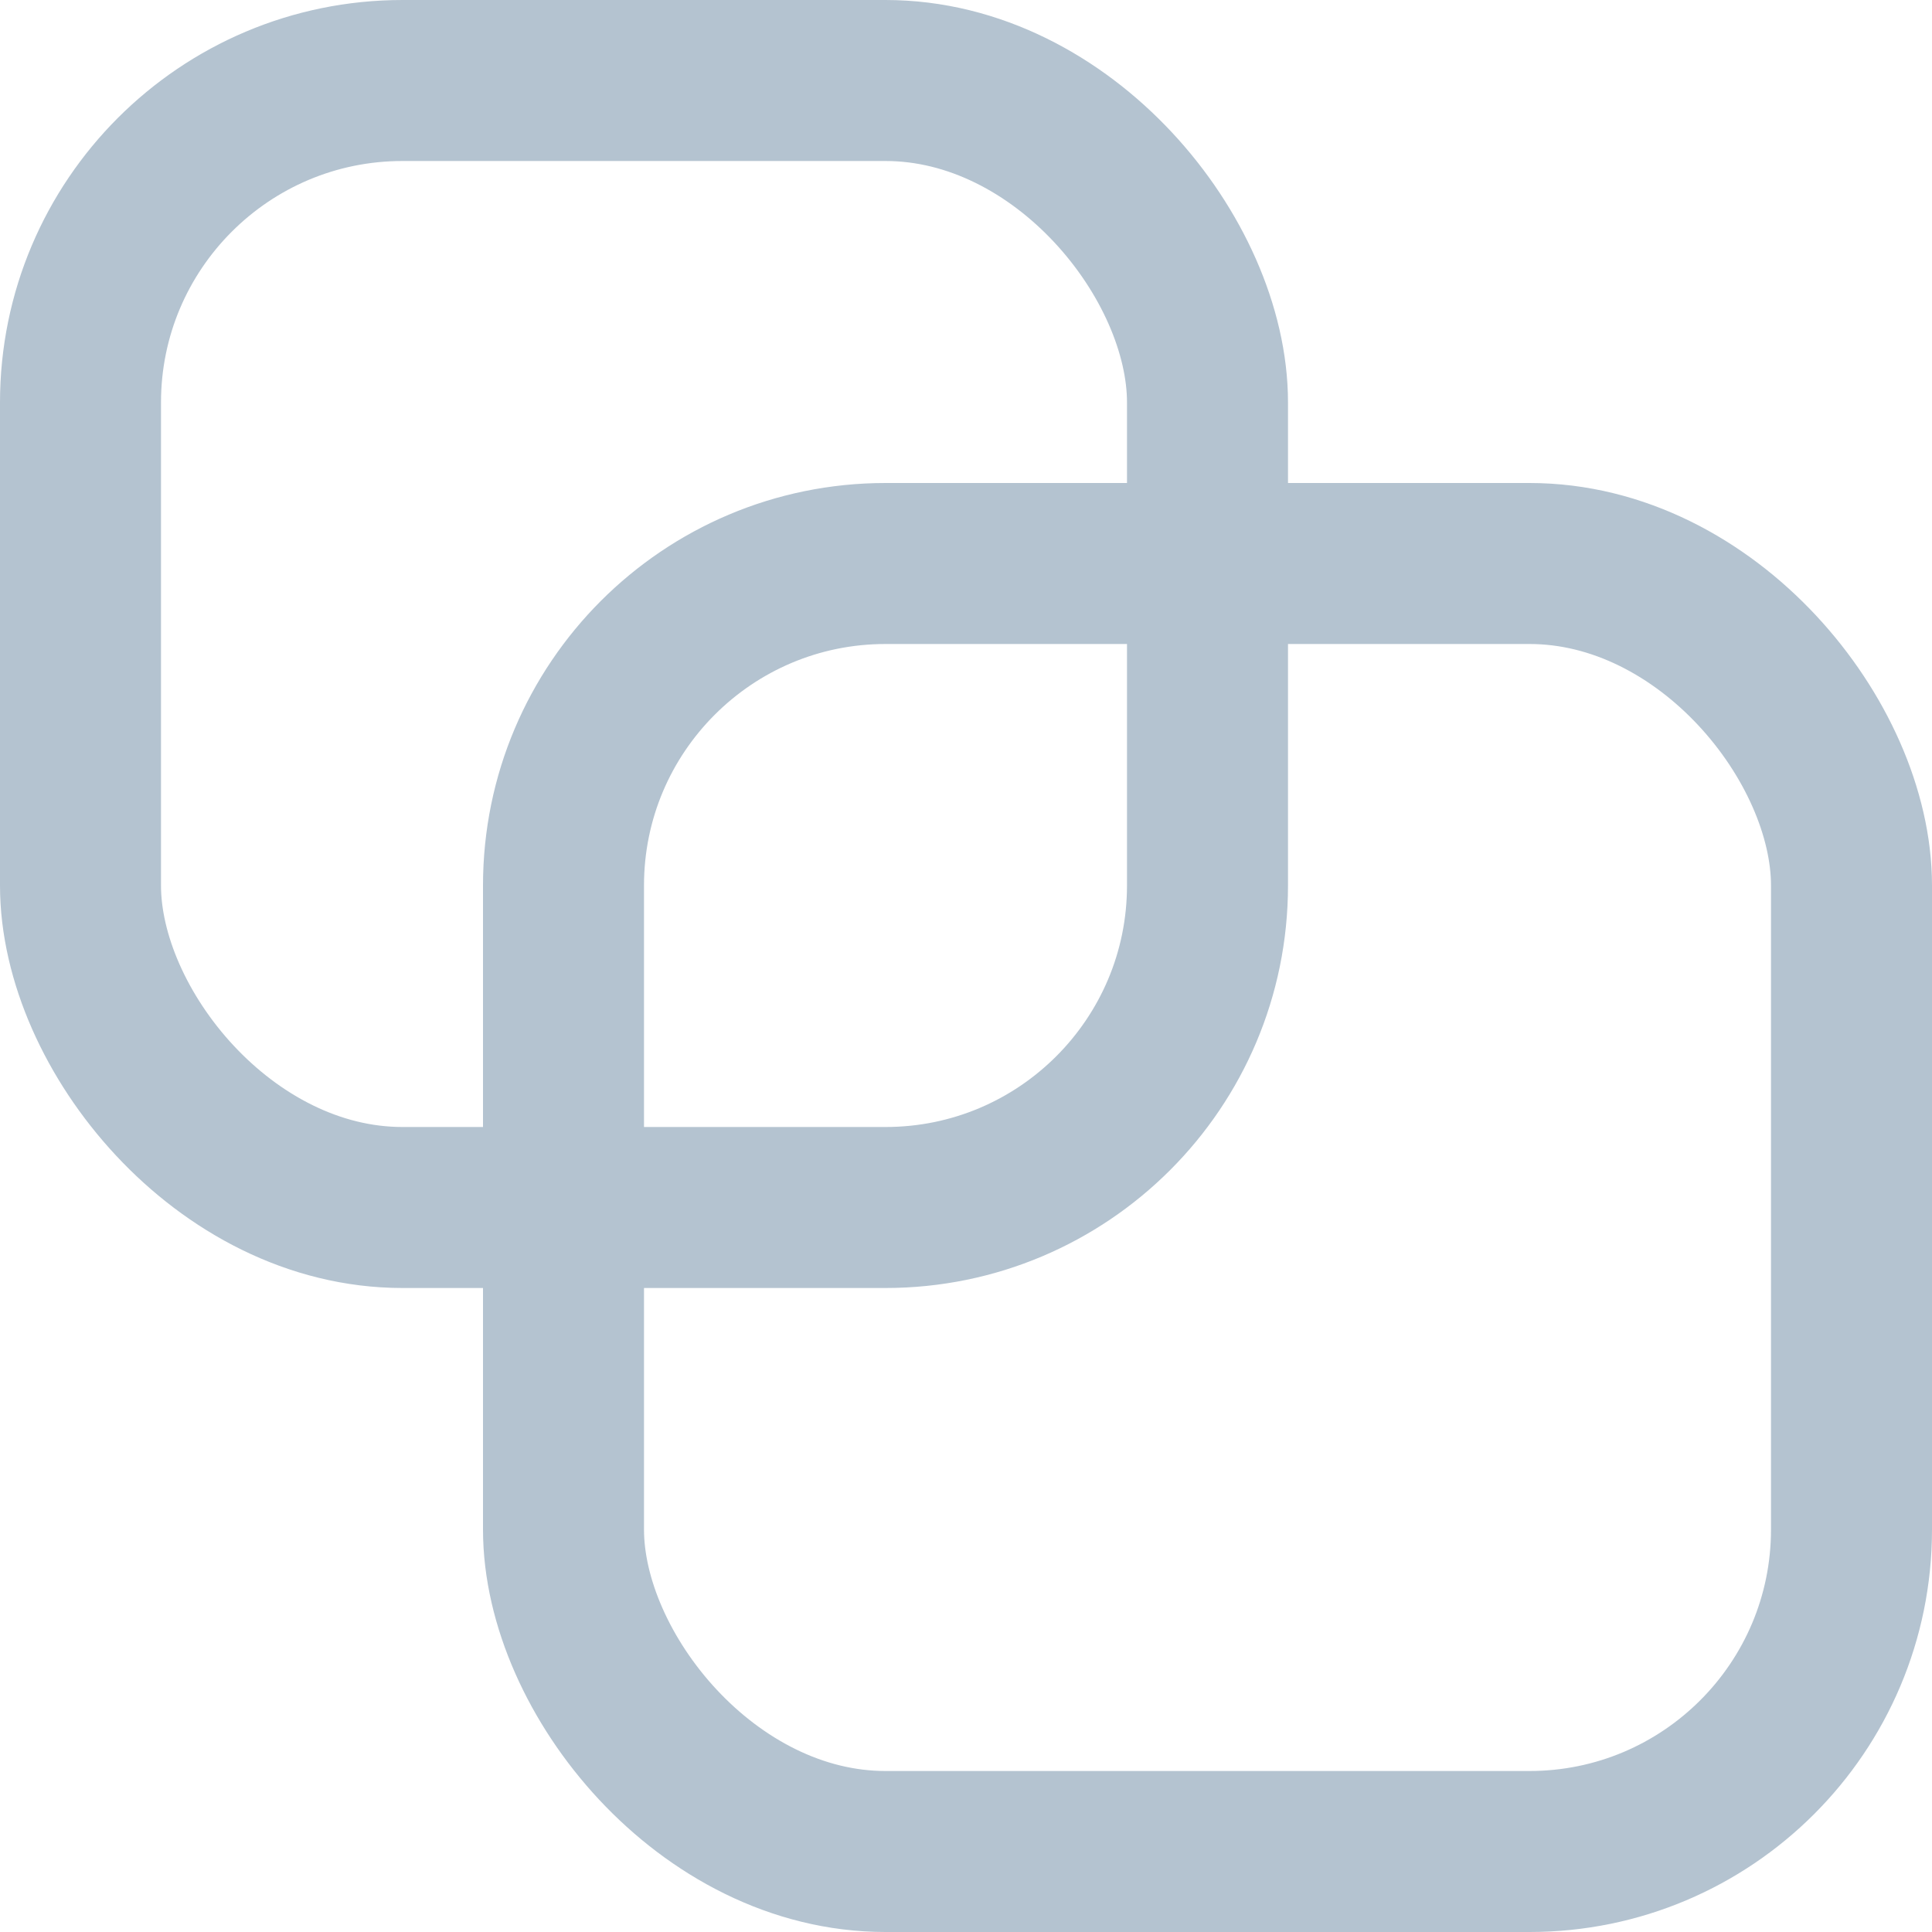 <?xml version="1.0" encoding="UTF-8"?>
<svg width="24px" height="24px" viewBox="0 0 24 24" version="1.1" xmlns="http://www.w3.org/2000/svg" xmlns:xlink="http://www.w3.org/1999/xlink">
    <!-- Generator: Sketch 53.2 (72643) - https://sketchapp.com -->
    <title>ic/integrations</title>
    <desc>Created with Sketch.</desc>
    <g id="Version-12" stroke="none" stroke-width="1" fill="none" fill-rule="evenodd">
        <g id="A03" transform="translate(-408, -466)" stroke="#B4C3D0" stroke-width="2">
            <g id="B02">
                <g id="screen">
                    <g id="settings-copy" transform="translate(375, 215)">
                        <g id="tabs" transform="translate(0, 2)">
                            <g id="integrations" transform="translate(0, 234)">
                                <g id="ic/integrations" transform="translate(33, 15)">
                                    <rect id="Rectangle" x="7" y="7" width="16" height="16" rx="4"></rect>
                                    <rect id="Rectangle" x="1" y="1" width="14" height="14" rx="4"></rect>
                                </g>
                            </g>
                        </g>
                    </g>
                </g>
            </g>
        </g>
    </g>
</svg>